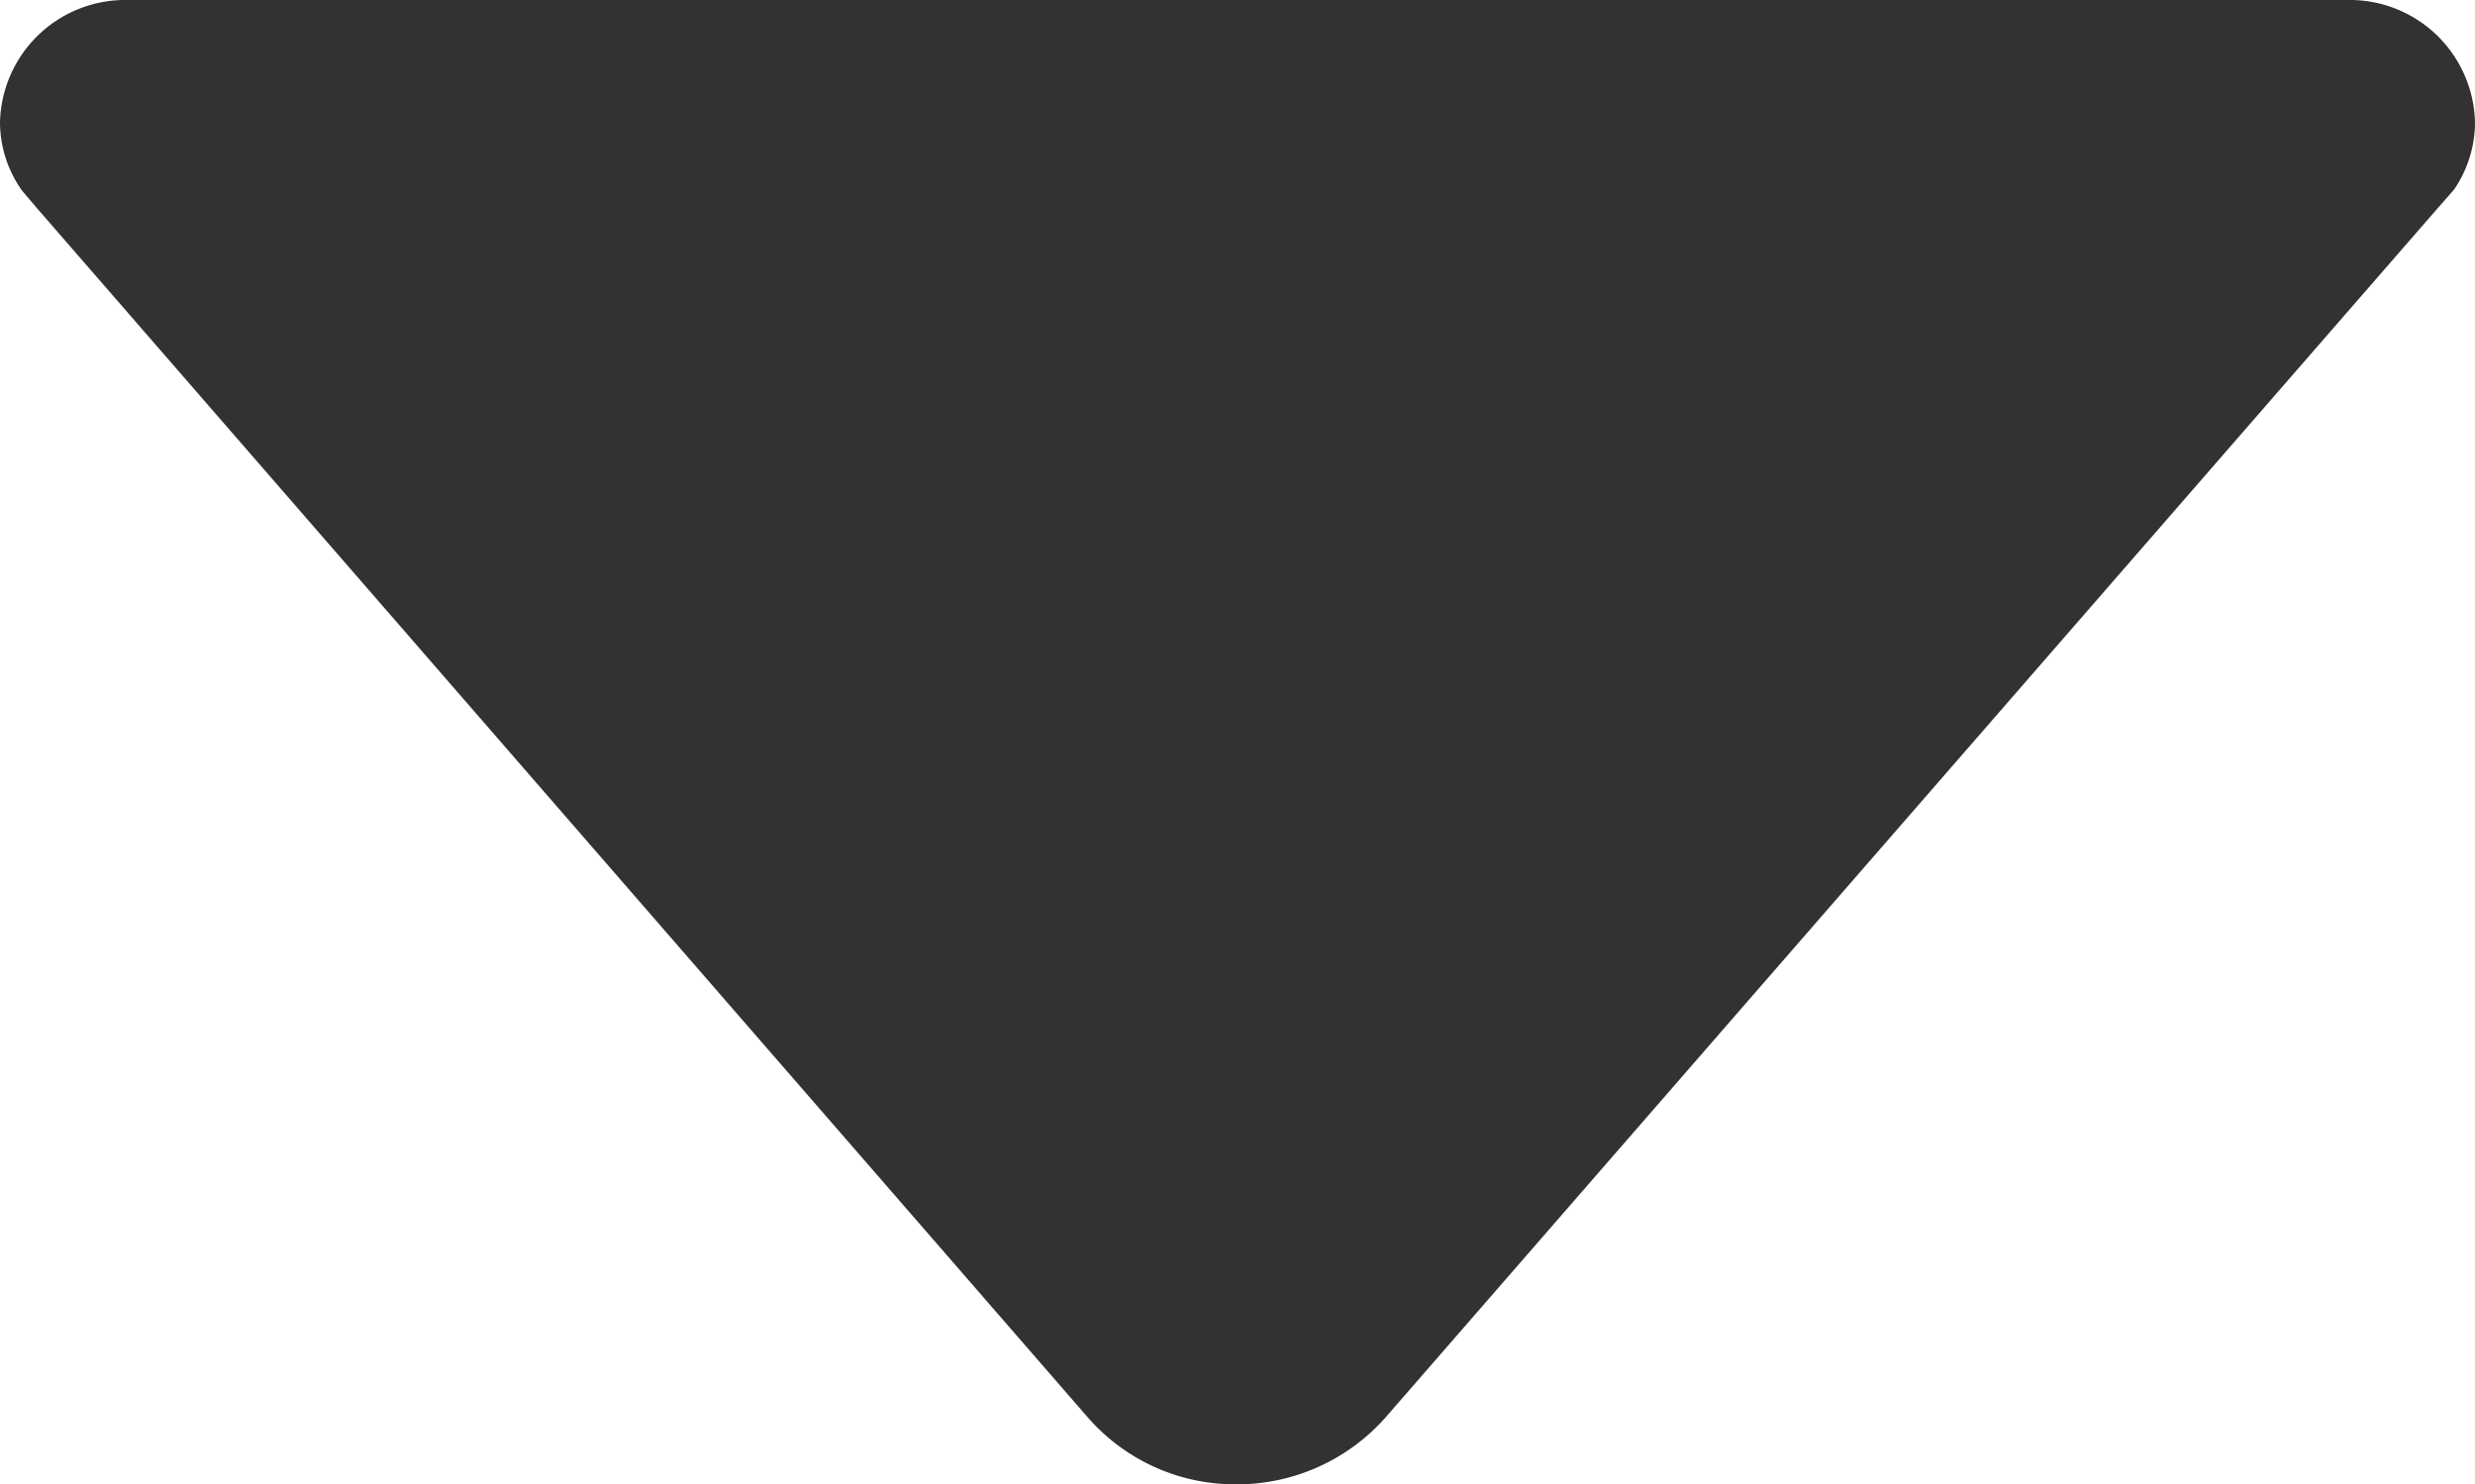 <svg xmlns="http://www.w3.org/2000/svg" width="9.084" height="5.448" viewBox="0 0 9.084 5.448">
  <path id="Icon_ion-arrow-down-b" data-name="Icon ion-arrow-down-b" d="M6.832,11.951l.051.06,3.861,4.443a.718.718,0,0,0,.545.244.728.728,0,0,0,.545-.244l3.858-4.434.065-.074a.438.438,0,0,0,.077-.247.46.46,0,0,0-.471-.449H7.221a.46.46,0,0,0-.471.449A.433.433,0,0,0,6.832,11.951Z" transform="translate(-6.75 -11.25)" fill="#323232"/>
</svg>
